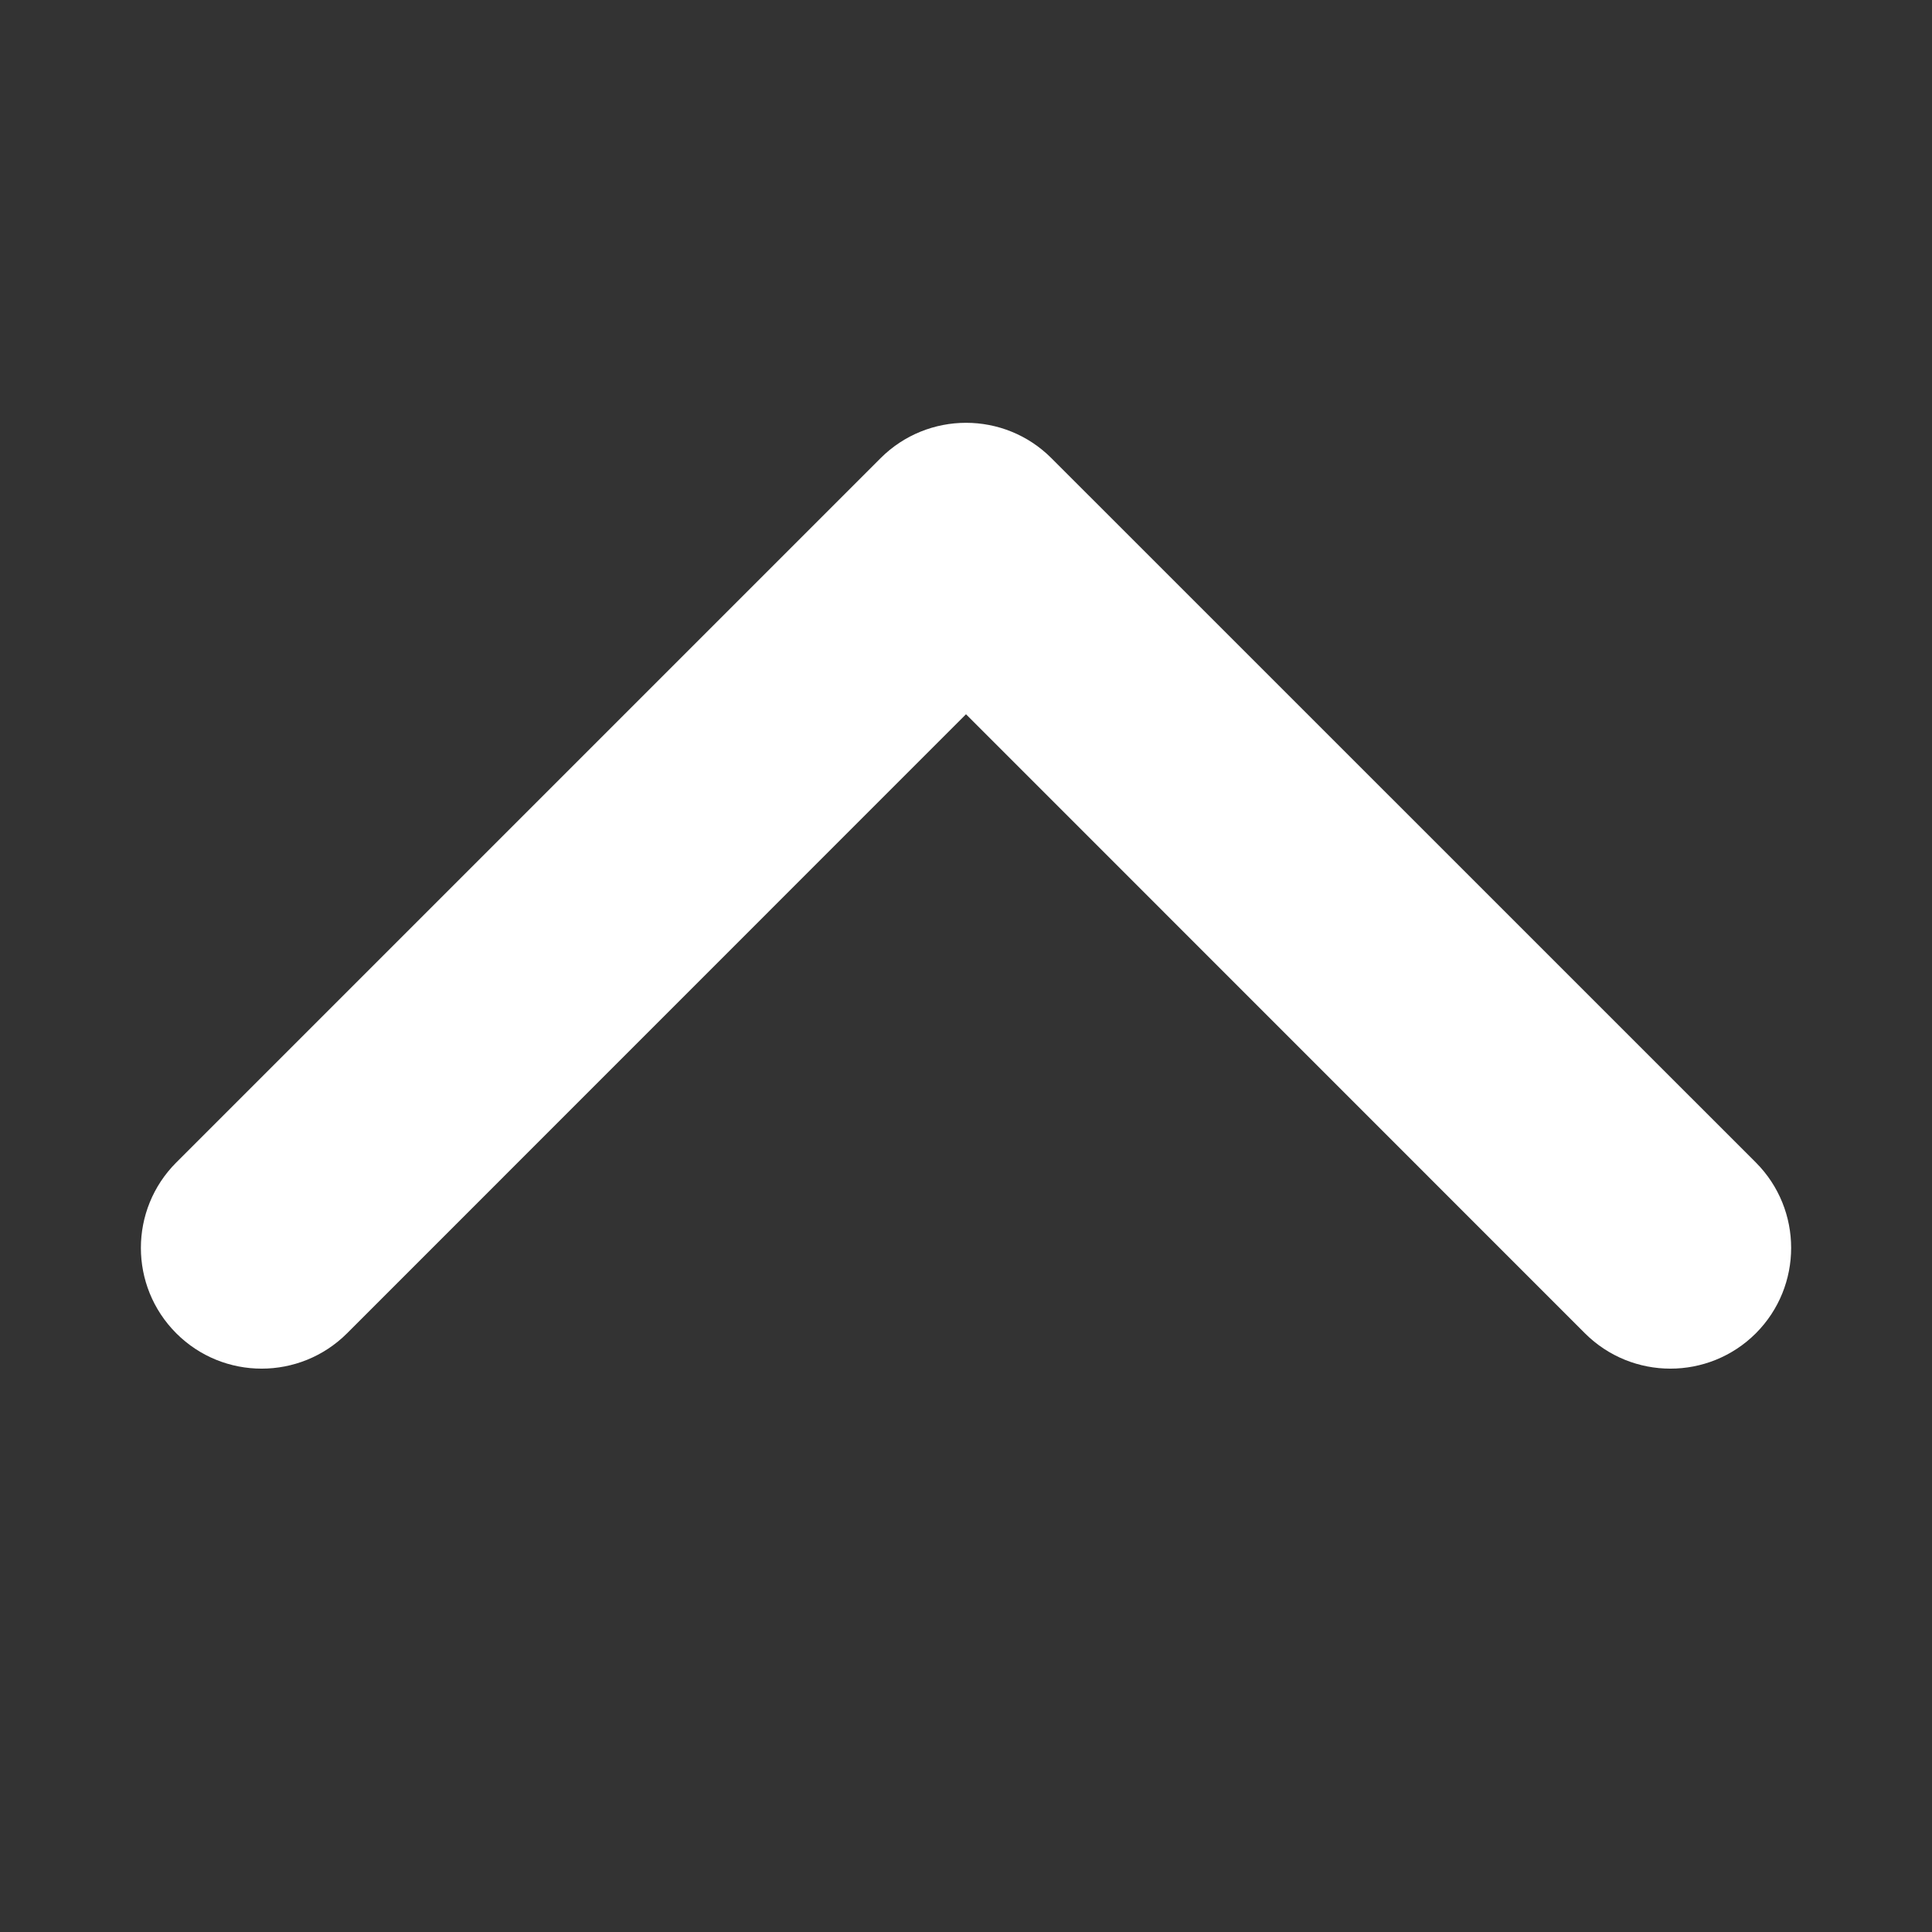 <svg width="16" height="16" viewBox="0 0 16 16" fill="none" xmlns="http://www.w3.org/2000/svg">
<rect x="0" y="0" width="16" height="16" fill="#333333" stroke="none"/>
<path fill-rule="evenodd" clip-rule="evenodd" d="M14.541 11.042C14.15 11.432 13.517 11.432 13.126 11.042L8 5.915L2.874 11.042C2.483 11.432 1.85 11.432 1.46 11.042C1.069 10.651 1.069 10.018 1.46 9.627L7.293 3.794C7.684 3.404 8.317 3.404 8.707 3.794L14.541 9.627C14.931 10.018 14.931 10.651 14.541 11.042Z" fill="white"/>
</svg>
